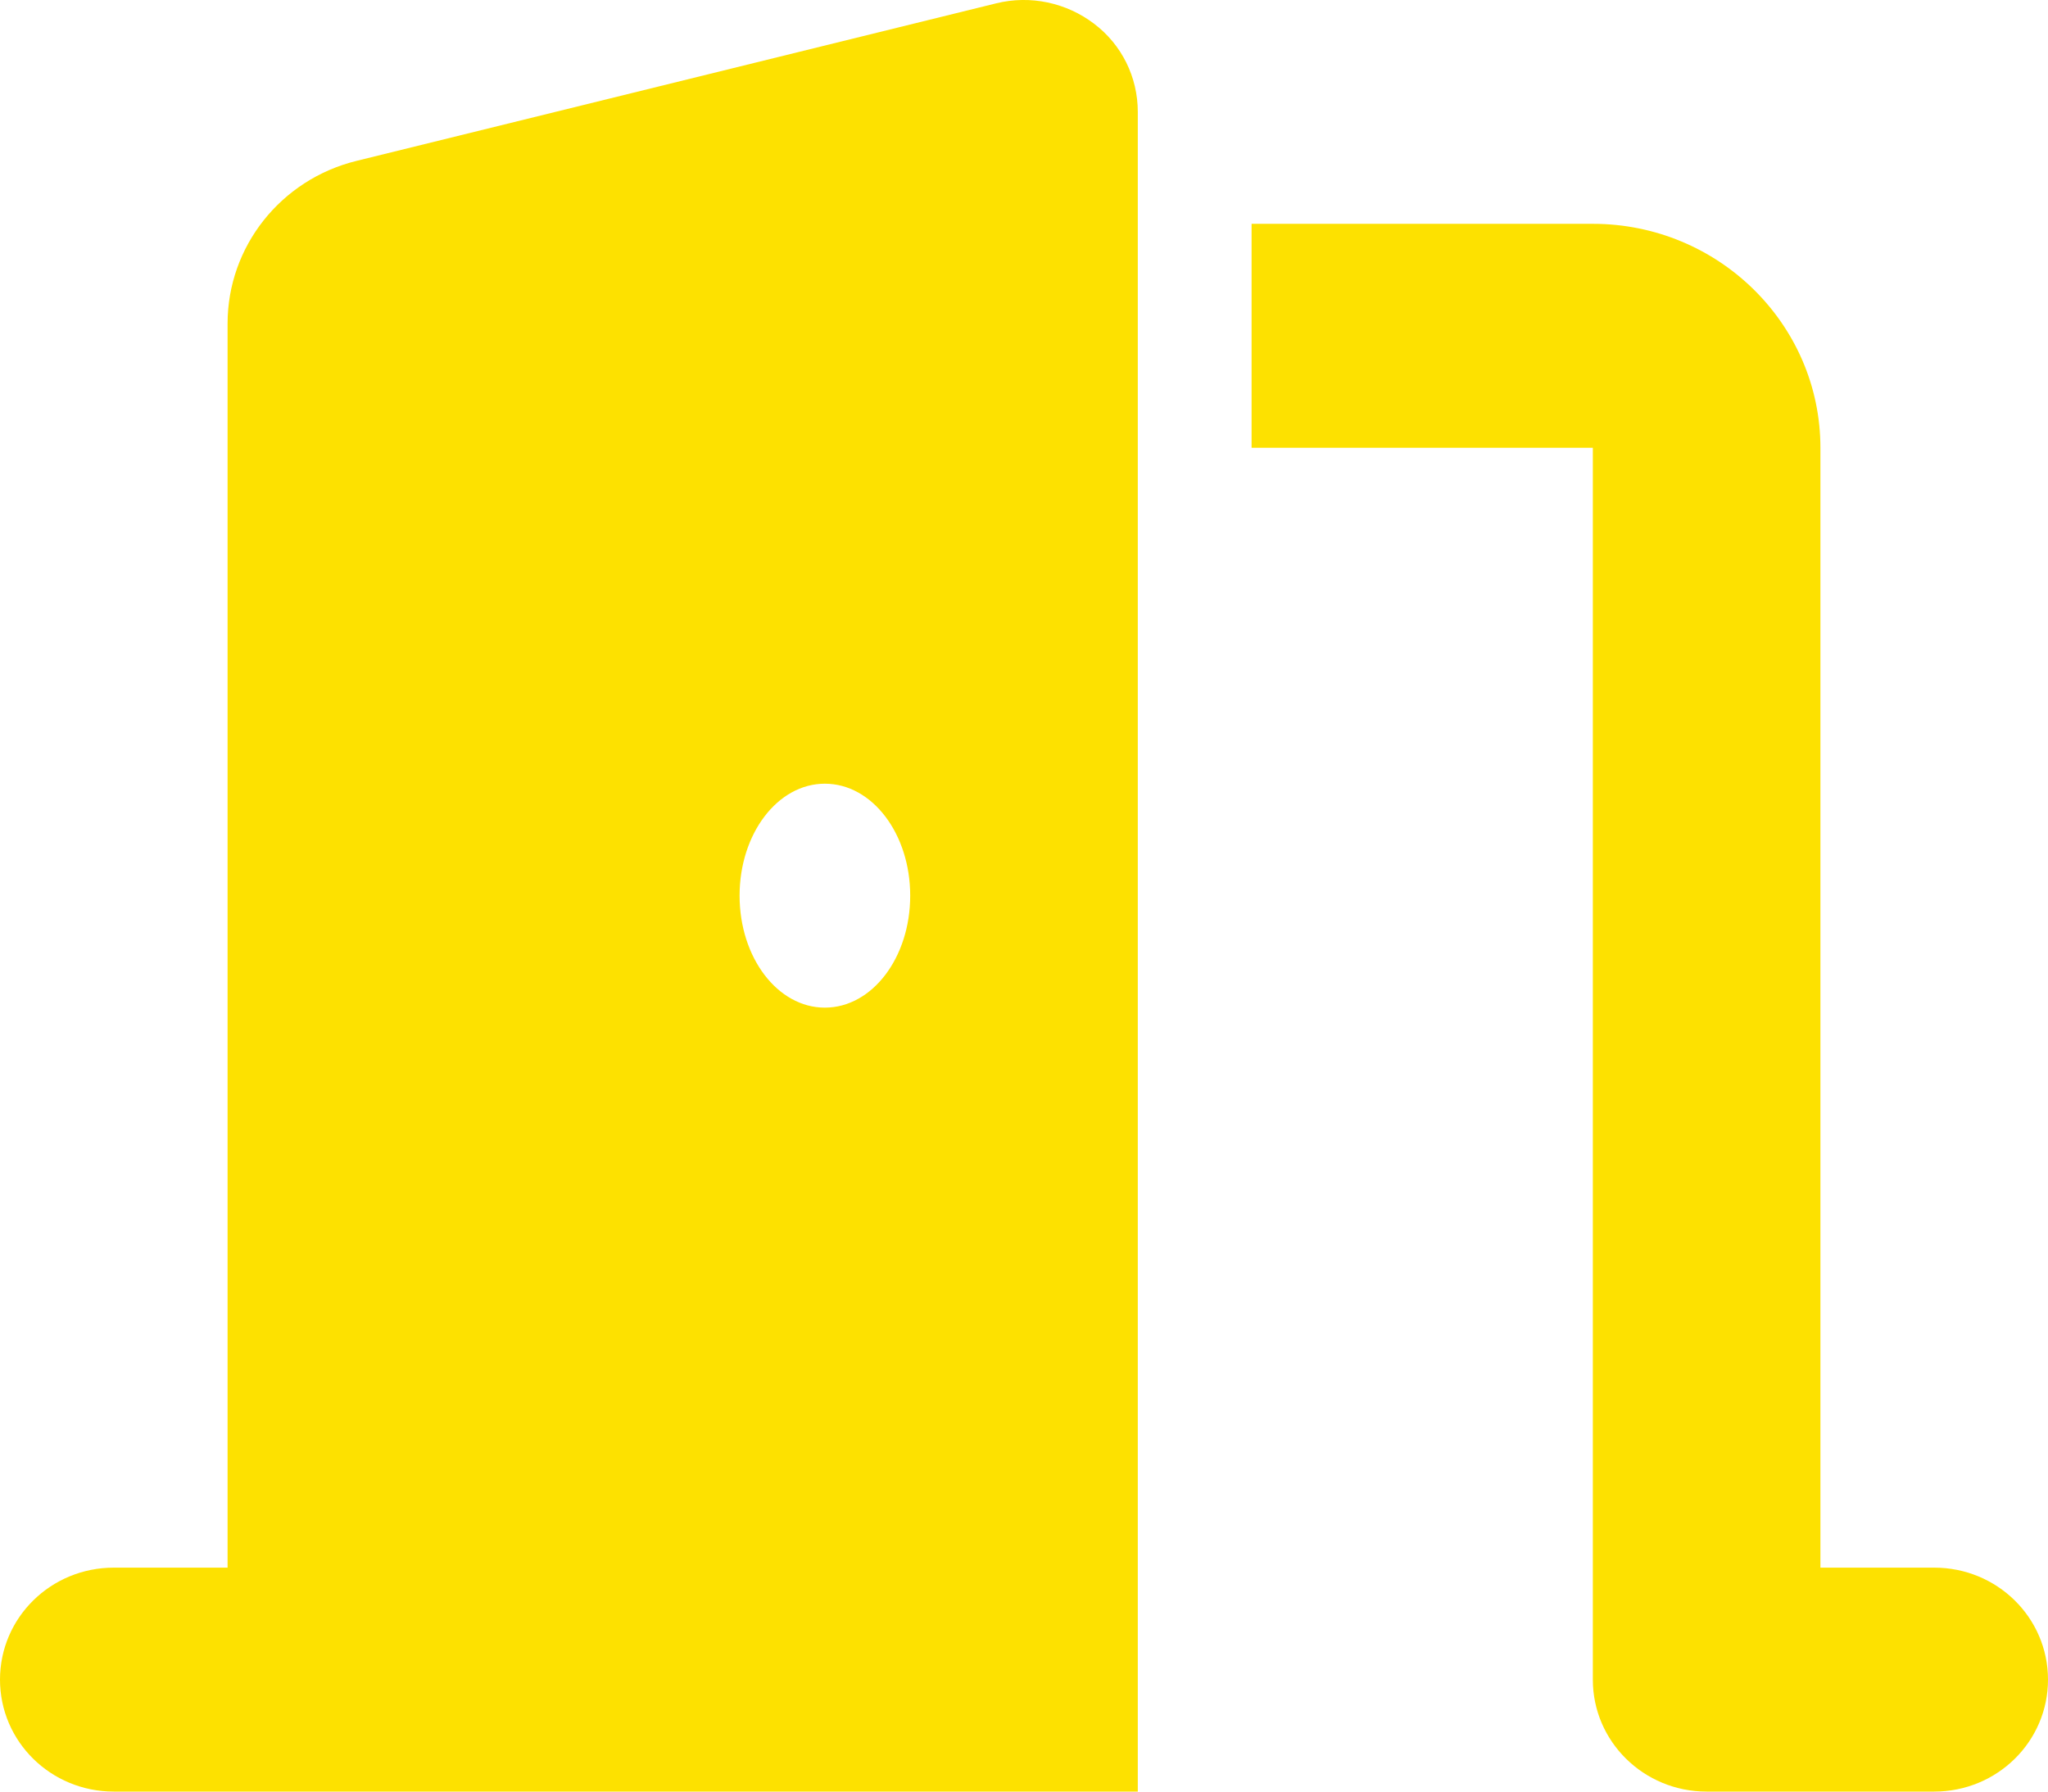 <svg width="16" height="14" viewBox="0 0 16 14" fill="none" xmlns="http://www.w3.org/2000/svg">
<g clip-path="url(#clip0_1928_318)">
<path d="M8.889 0.874C8.889 0.603 8.764 0.349 8.547 0.185C8.331 0.021 8.05 -0.04 7.783 0.026L2.786 1.257C2.194 1.402 1.778 1.927 1.778 2.528V12.25H0.889C0.397 12.25 0 12.641 0 13.125C0 13.609 0.397 14 0.889 14H2.667H8H8.889V13.125V0.874ZM7.111 6.999C7.111 7.483 6.814 7.874 6.444 7.874C6.075 7.874 5.778 7.483 5.778 6.999C5.778 6.515 6.075 6.124 6.444 6.124C6.814 6.124 7.111 6.515 7.111 6.999ZM9.778 3.499H12.444V13.125C12.444 13.609 12.842 14 13.333 14H15.111C15.603 14 16 13.609 16 13.125C16 12.641 15.603 12.25 15.111 12.25H14.222V3.499C14.222 2.534 13.425 1.749 12.444 1.749H9.778V3.499Z" fill="#FDE100"/>
</g>
<defs>
<clipPath id="clip0_1928_318">
<rect width="16" height="14" fill="white"/>
</clipPath>
</defs>
</svg>
